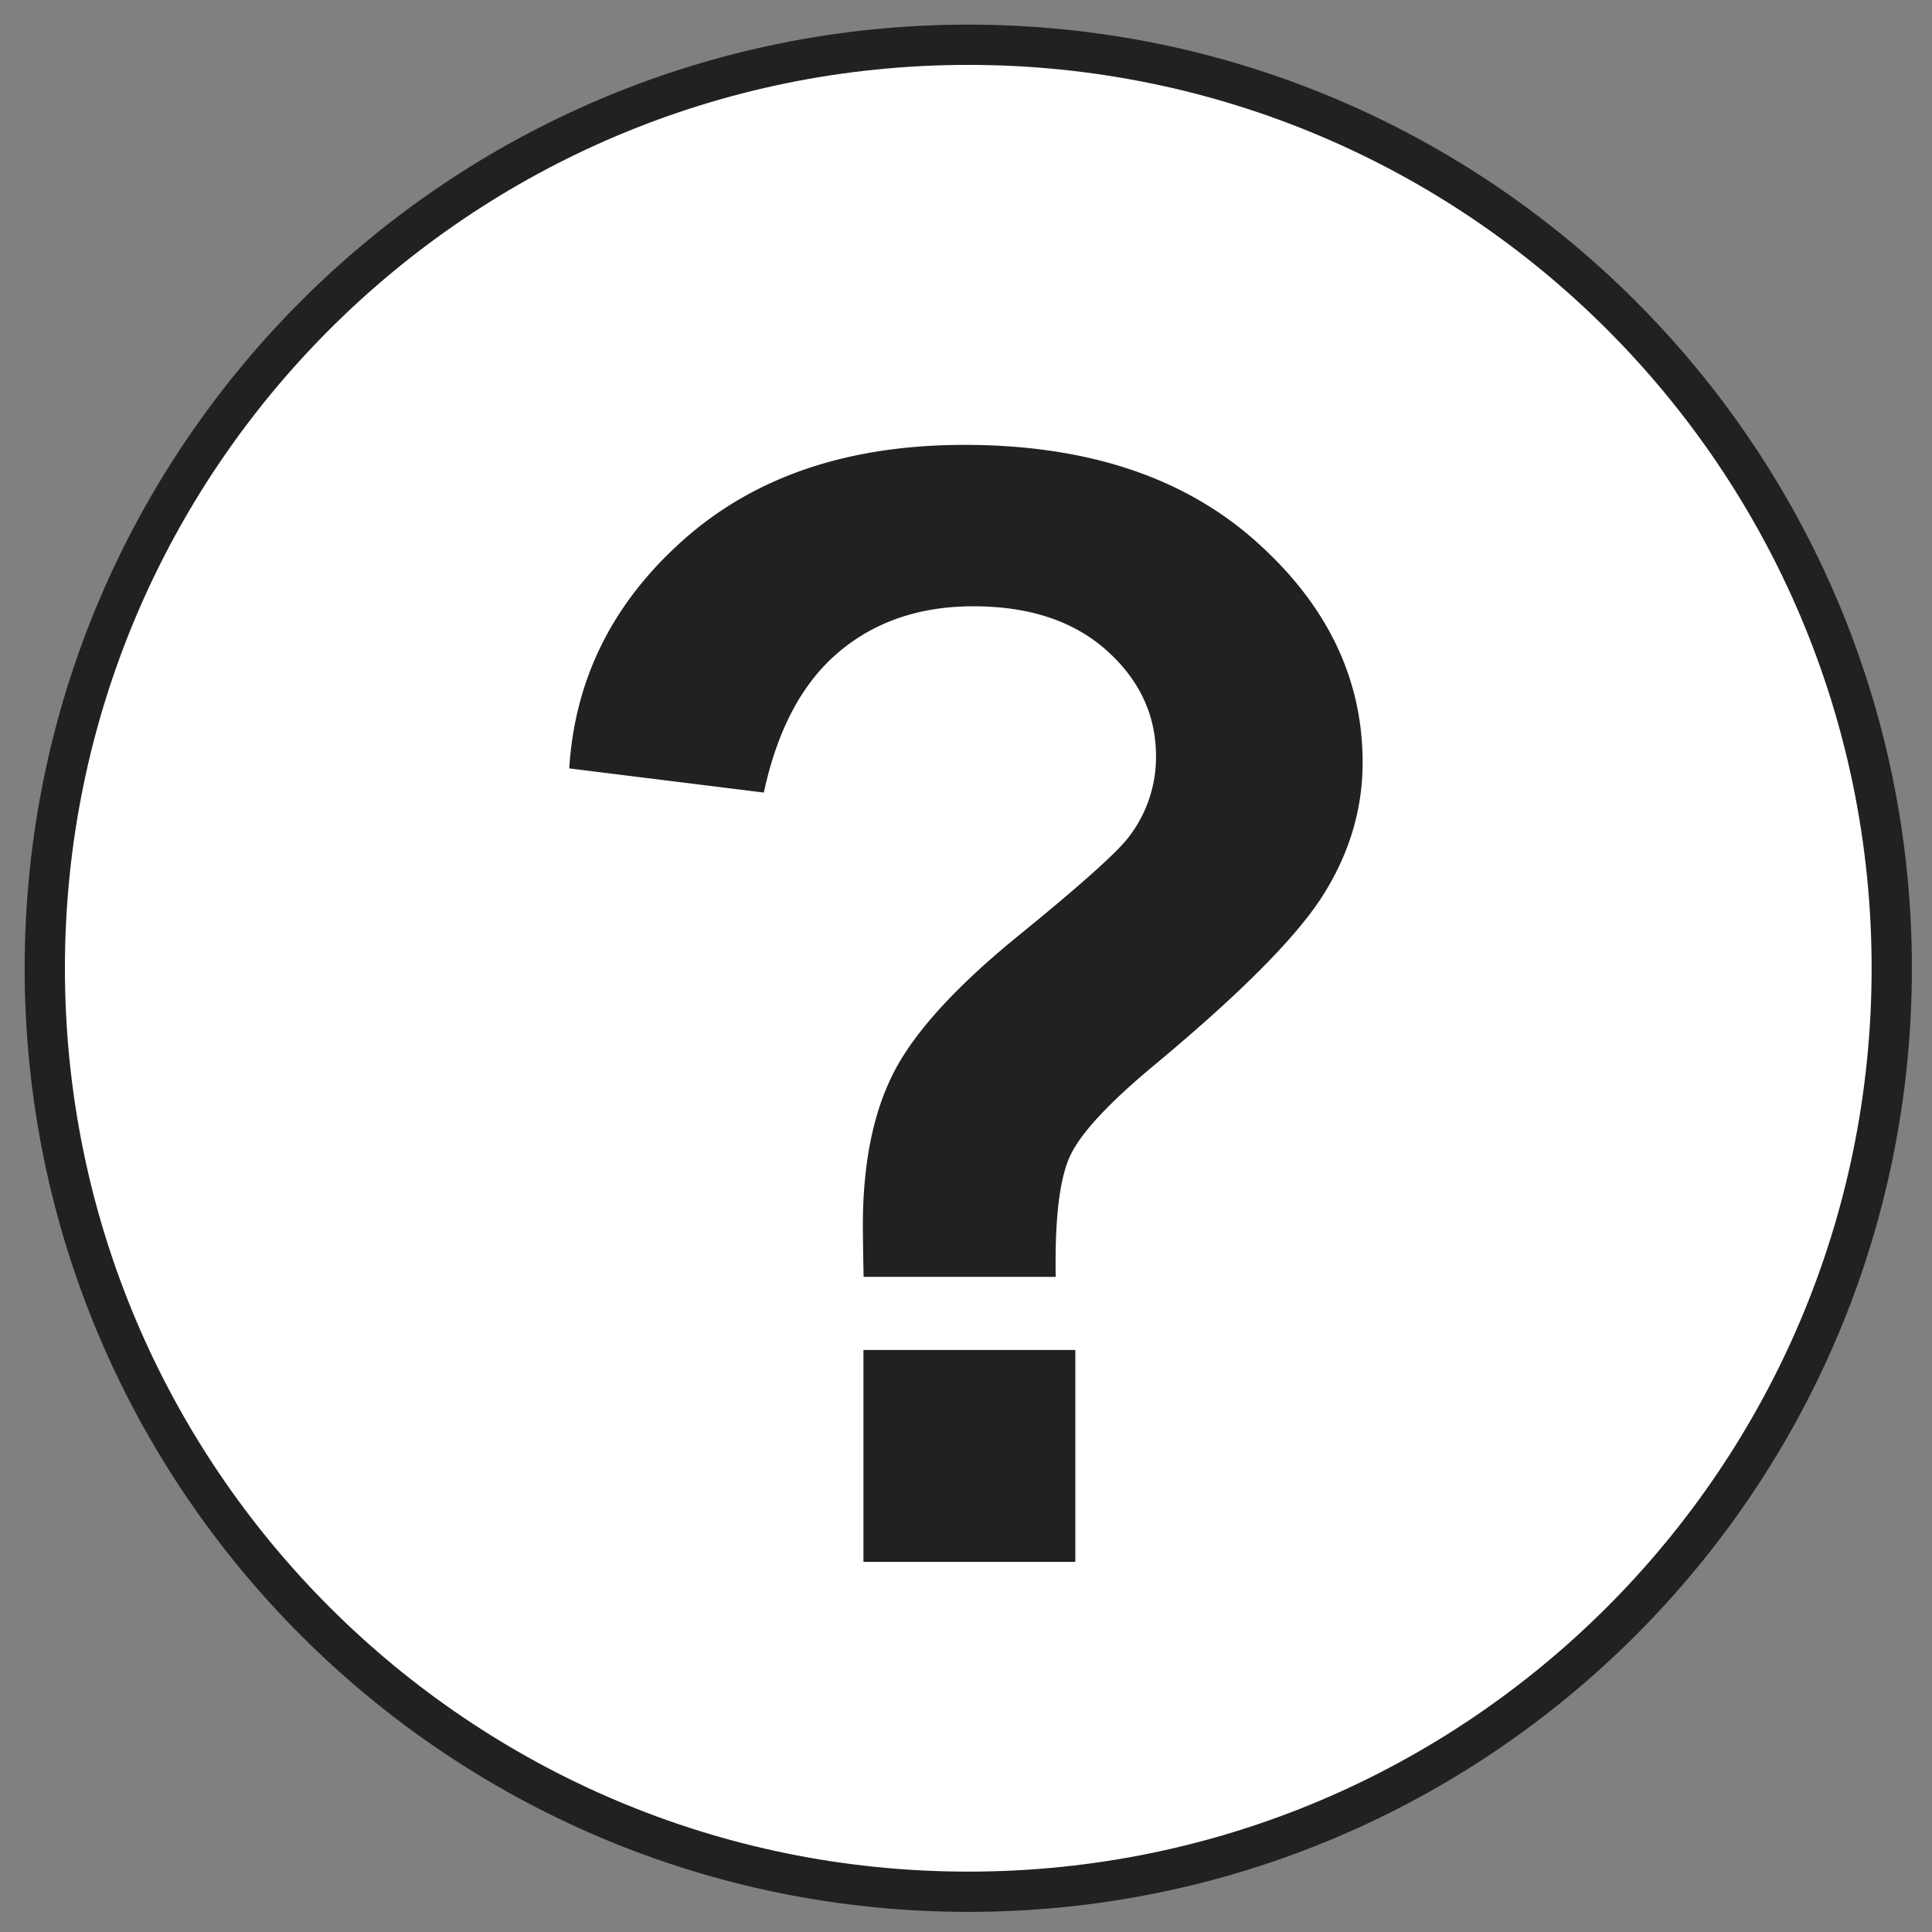 <svg xmlns="http://www.w3.org/2000/svg" width="48" height="48"><rect width="100%" height="100%" fill="#808080" stroke="none"/><circle fill="#212121" cx="24.057" cy="24.056" r="22.014"/><path fill="#FFF" d="M24.057 1.112c-12.672 0-22.944 10.272-22.944 22.944C1.112 36.729 11.385 47 24.057 47 36.729 47 47 36.729 47 24.057S36.729 1.112 24.057 1.112zm2.659 37.693h-5.264V33.54h5.264v5.265zm6.154-16.563c-.654 1.037-2.058 2.447-4.205 4.232-1.112.926-1.804 1.668-2.071 2.229-.267.563-.39 1.564-.365 3.02h-4.773a96.348 96.348 0 01-.019-1.258c0-1.55.255-2.822.768-3.82.512-1 1.536-2.123 3.069-3.375 1.535-1.248 2.453-2.067 2.754-2.455a3.254 3.254 0 00.693-2.023c0-1.024-.41-1.902-1.228-2.633-.818-.73-1.921-1.096-3.308-1.096-1.336 0-2.454.381-3.353 1.143-.9.762-1.519 1.923-1.855 3.485l-4.834-.6c.138-2.236 1.09-4.134 2.857-5.696s4.087-2.342 6.961-2.342c3.021 0 5.426.791 7.212 2.37 1.786 1.58 2.681 3.419 2.681 5.518.001 1.165-.329 2.265-.984 3.301z"/><path fill="none" stroke="#212121" stroke-miterlimit="10" d="M24.057 1.112c-12.672 0-22.944 10.272-22.944 22.944C1.112 36.729 11.385 47 24.057 47 36.729 47 47 36.729 47 24.057S36.729 1.112 24.057 1.112z"/></svg>